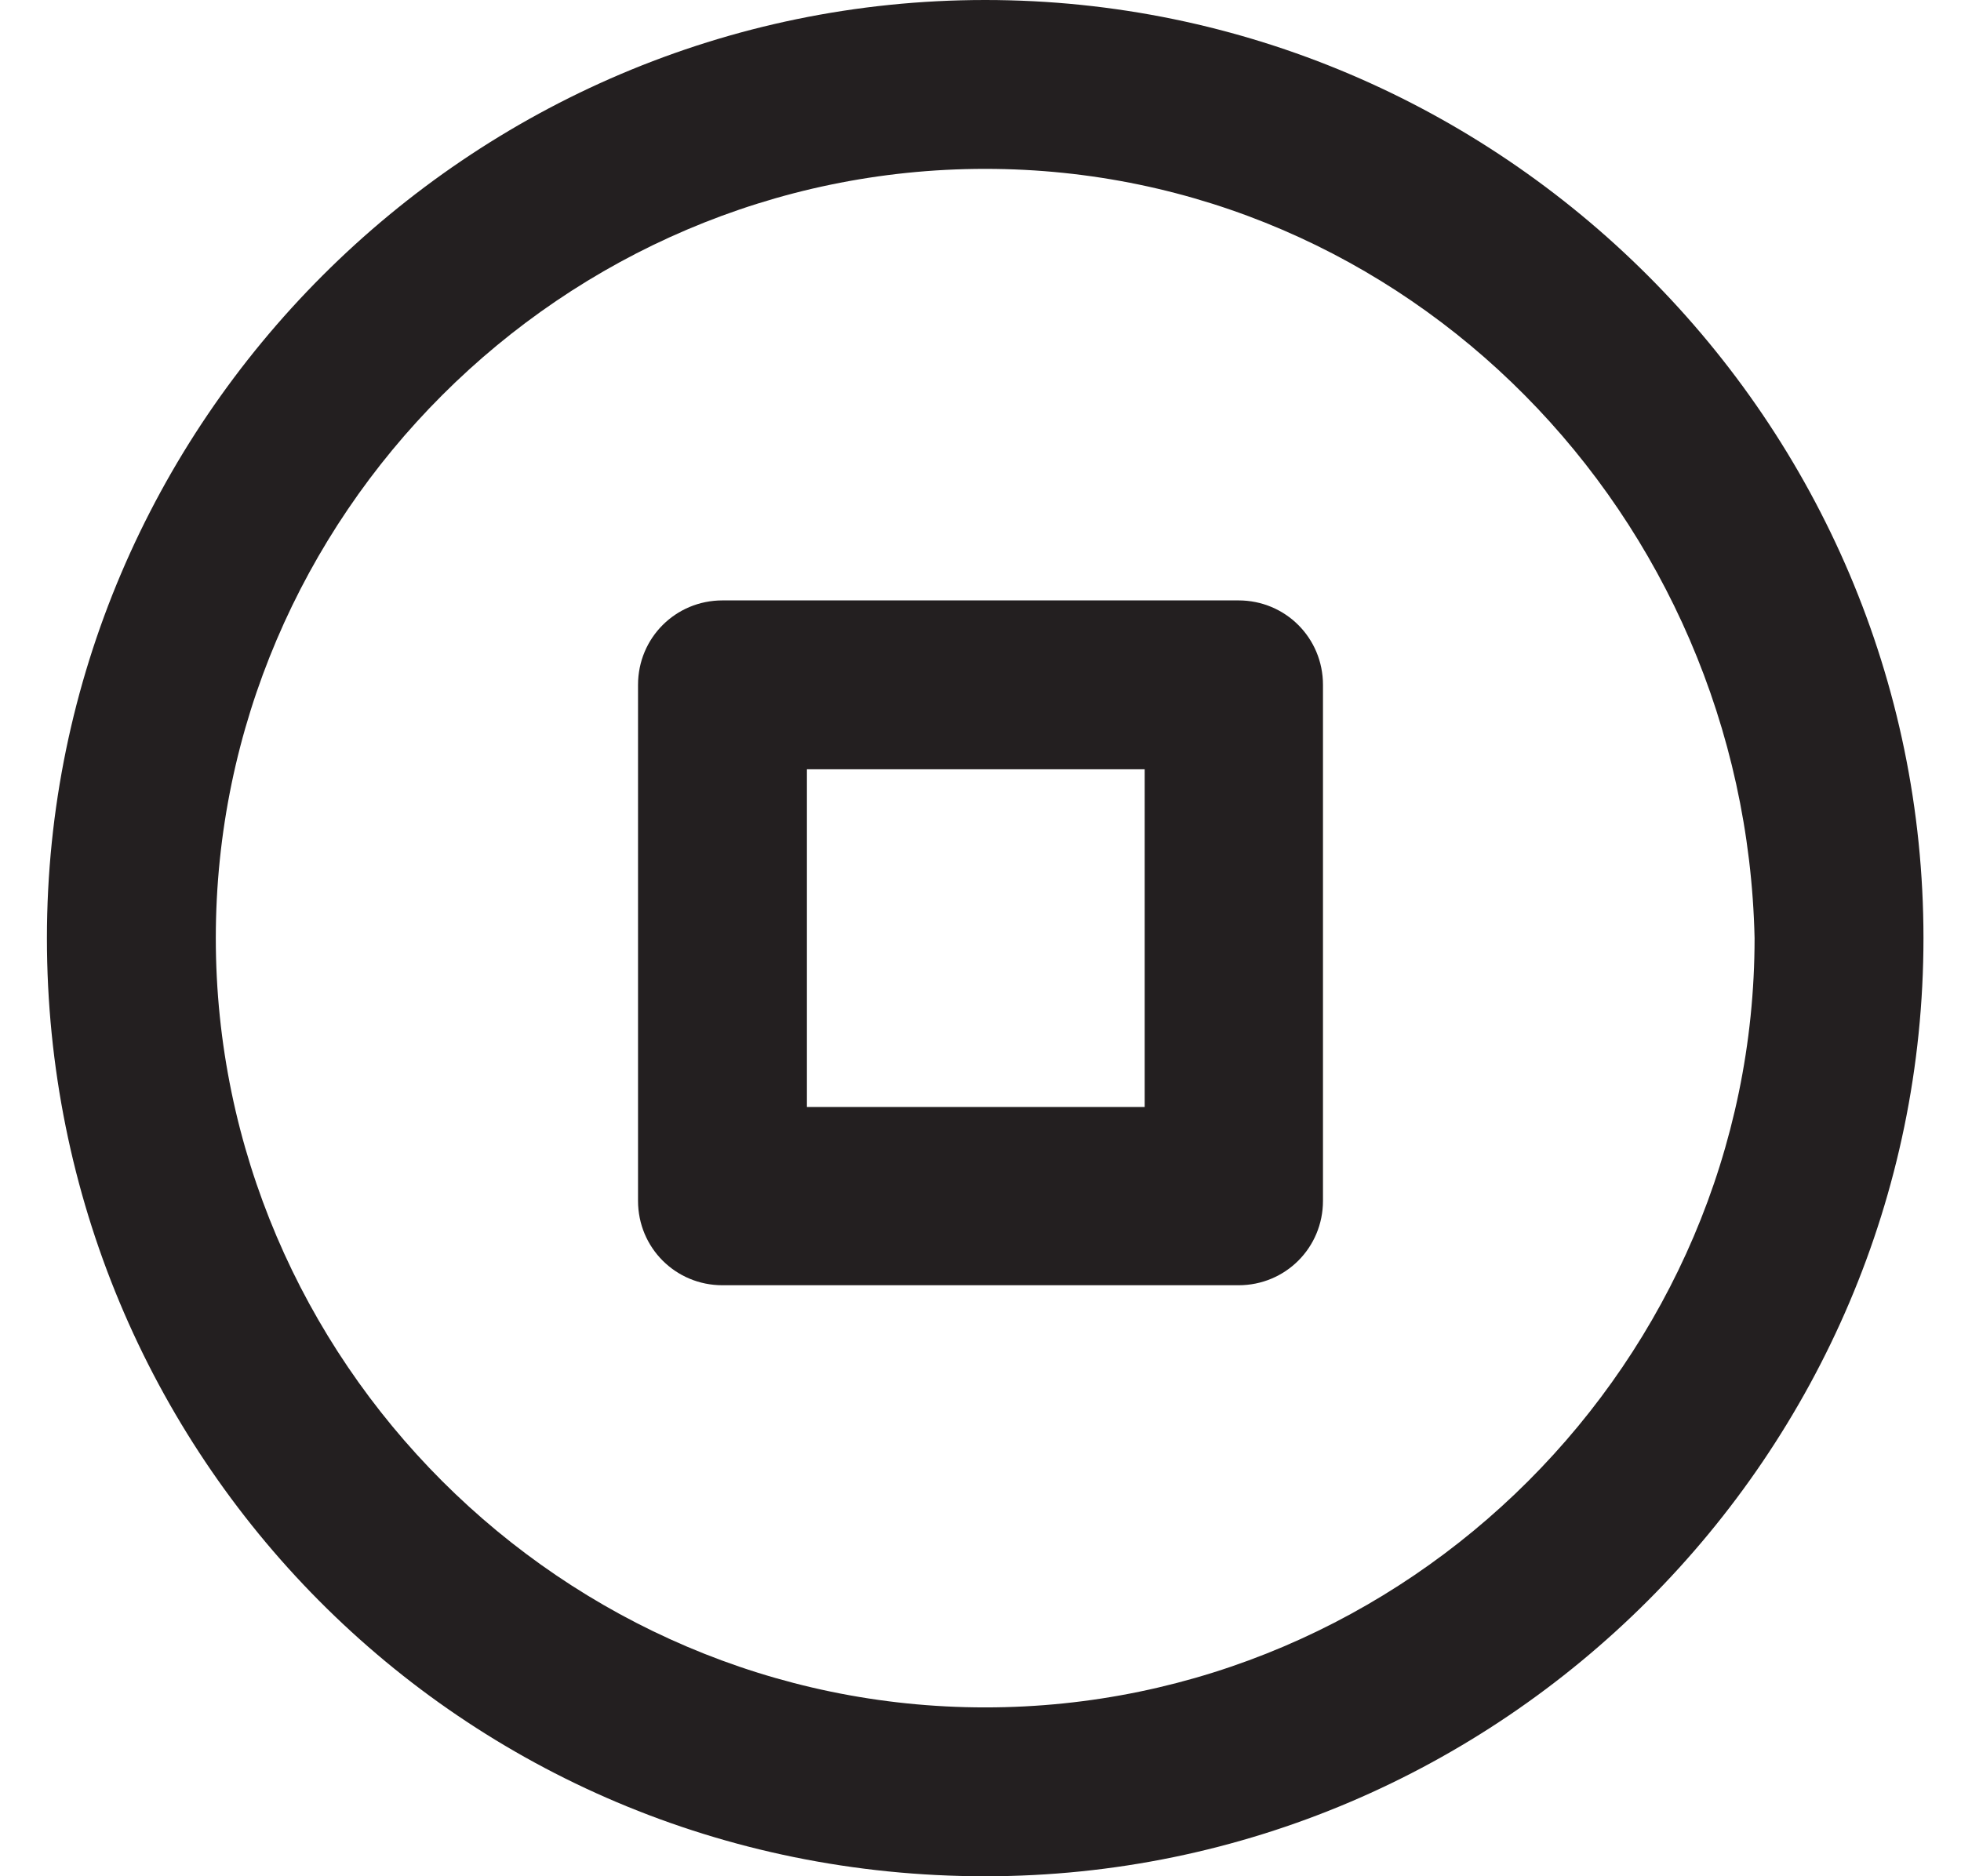 <?xml version="1.0" encoding="utf-8"?>
<!-- Generator: Adobe Illustrator 26.2.1, SVG Export Plug-In . SVG Version: 6.00 Build 0)  -->
<svg version="1.1" id="Layer_1" xmlns="http://www.w3.org/2000/svg" xmlns:xlink="http://www.w3.org/1999/xlink" x="0px" y="0px"
	 viewBox="0 0 20.9 20" style="enable-background:new 0 0 20.9 20;" xml:space="preserve">
<style type="text/css">
	.st0{fill-rule:evenodd;clip-rule:evenodd;fill:#231F20;}
</style>
<path class="st0" d="M10.5,1.8c-4.5,0-8.2,3.7-8.2,8.2c0,4.5,3.7,8.2,8.2,8.2c4.5,0,8.2-3.7,8.2-8.2C18.6,5.5,15,1.8,10.5,1.8z
	 M0.5,10c0-5.5,4.5-10,10-10c5.5,0,10,4.5,10,10c0,5.5-4.5,10-10,10C4.9,20,0.5,15.5,0.5,10z M6.8,7.3c0-0.5,0.4-0.9,0.9-0.9h5.5
	c0.5,0,0.9,0.4,0.9,0.9v5.5c0,0.5-0.4,0.9-0.9,0.9H7.7c-0.5,0-0.9-0.4-0.9-0.9V7.3z M8.6,8.2v3.6h3.6V8.2H8.6z"/>
</svg>

